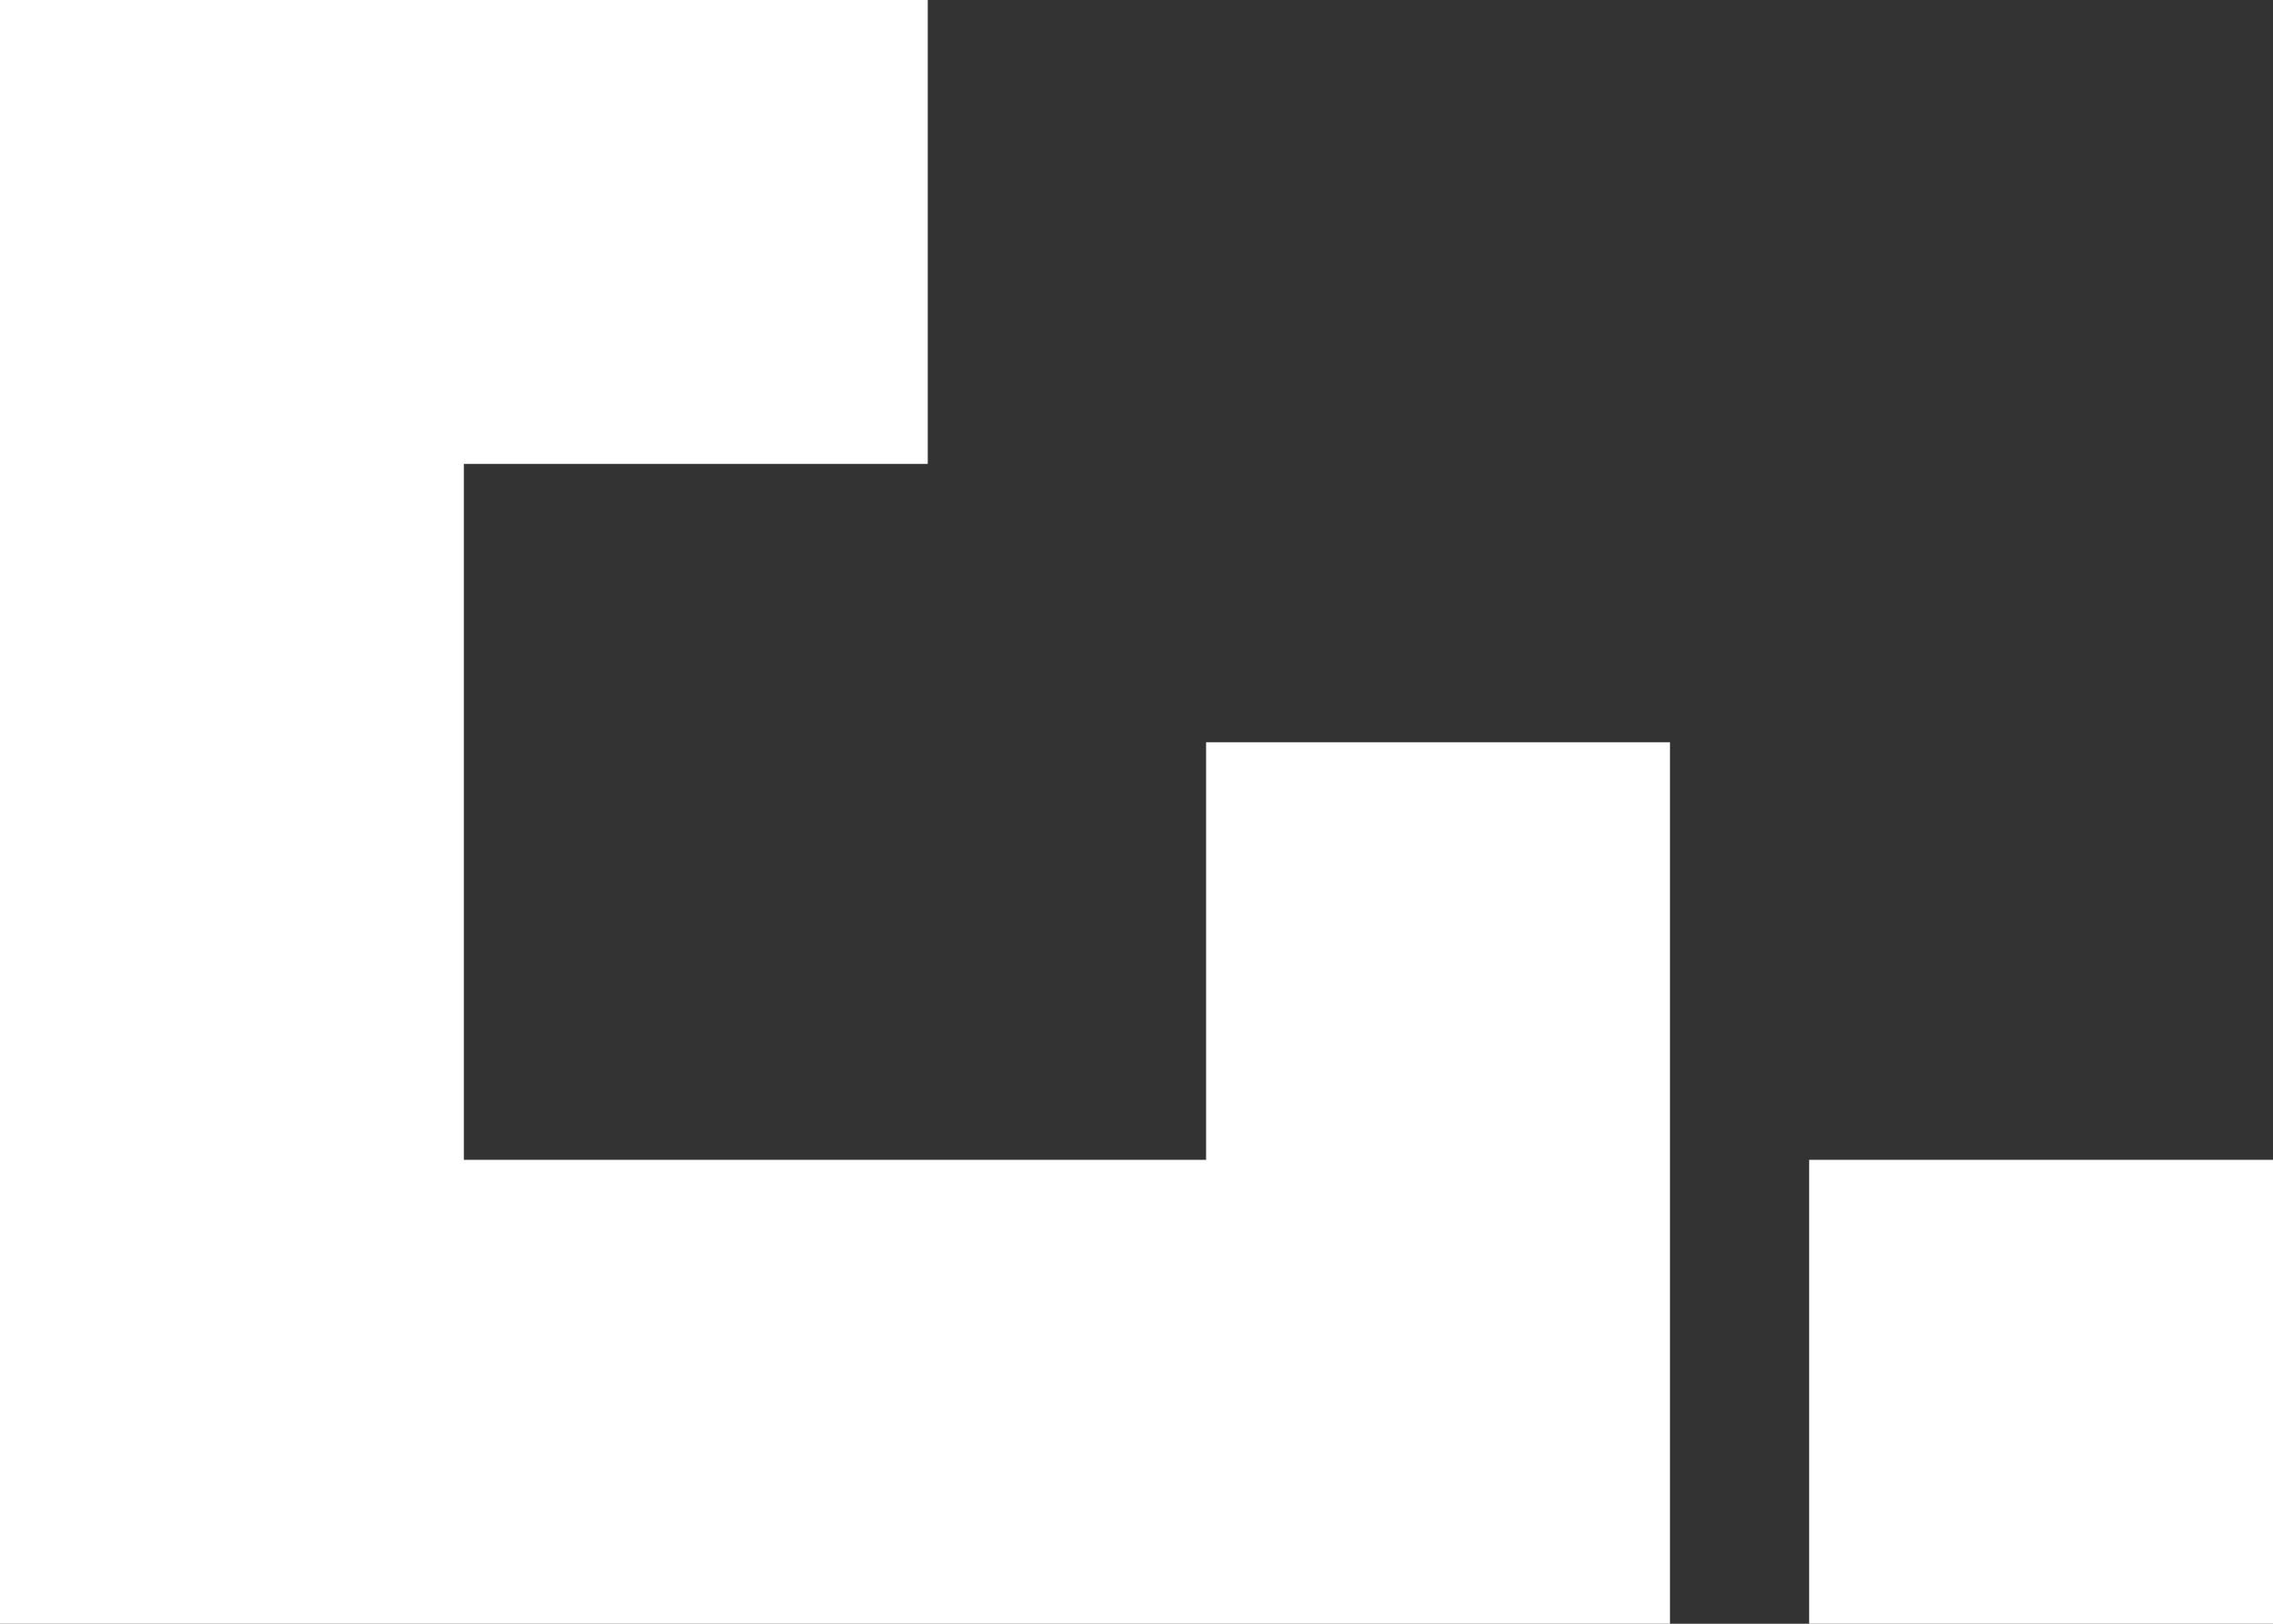 <?xml version="1.0" encoding="UTF-8"?>
<svg width="49px" height="35px" viewBox="0 0 49 35" version="1.1" xmlns="http://www.w3.org/2000/svg" xmlns:xlink="http://www.w3.org/1999/xlink">
    <rect x="0" y="0" width="49" height="35" fill="#333333" stroke="none"/>
    <title>logo</title>
    <g id="Page-1" stroke="none" stroke-width="1" fill="none" fill-rule="evenodd">
        <path d="M49,25 L49,35 L39,35 L39,25 L49,25 Z M36,35 L0,35 L0,0 L20,0 L20,10 L10,10 L10,25 L26,25 L26,16 L36,16 L36,35 Z" id="logo" fill="#FFFFFF"></path>
    </g>
</svg>